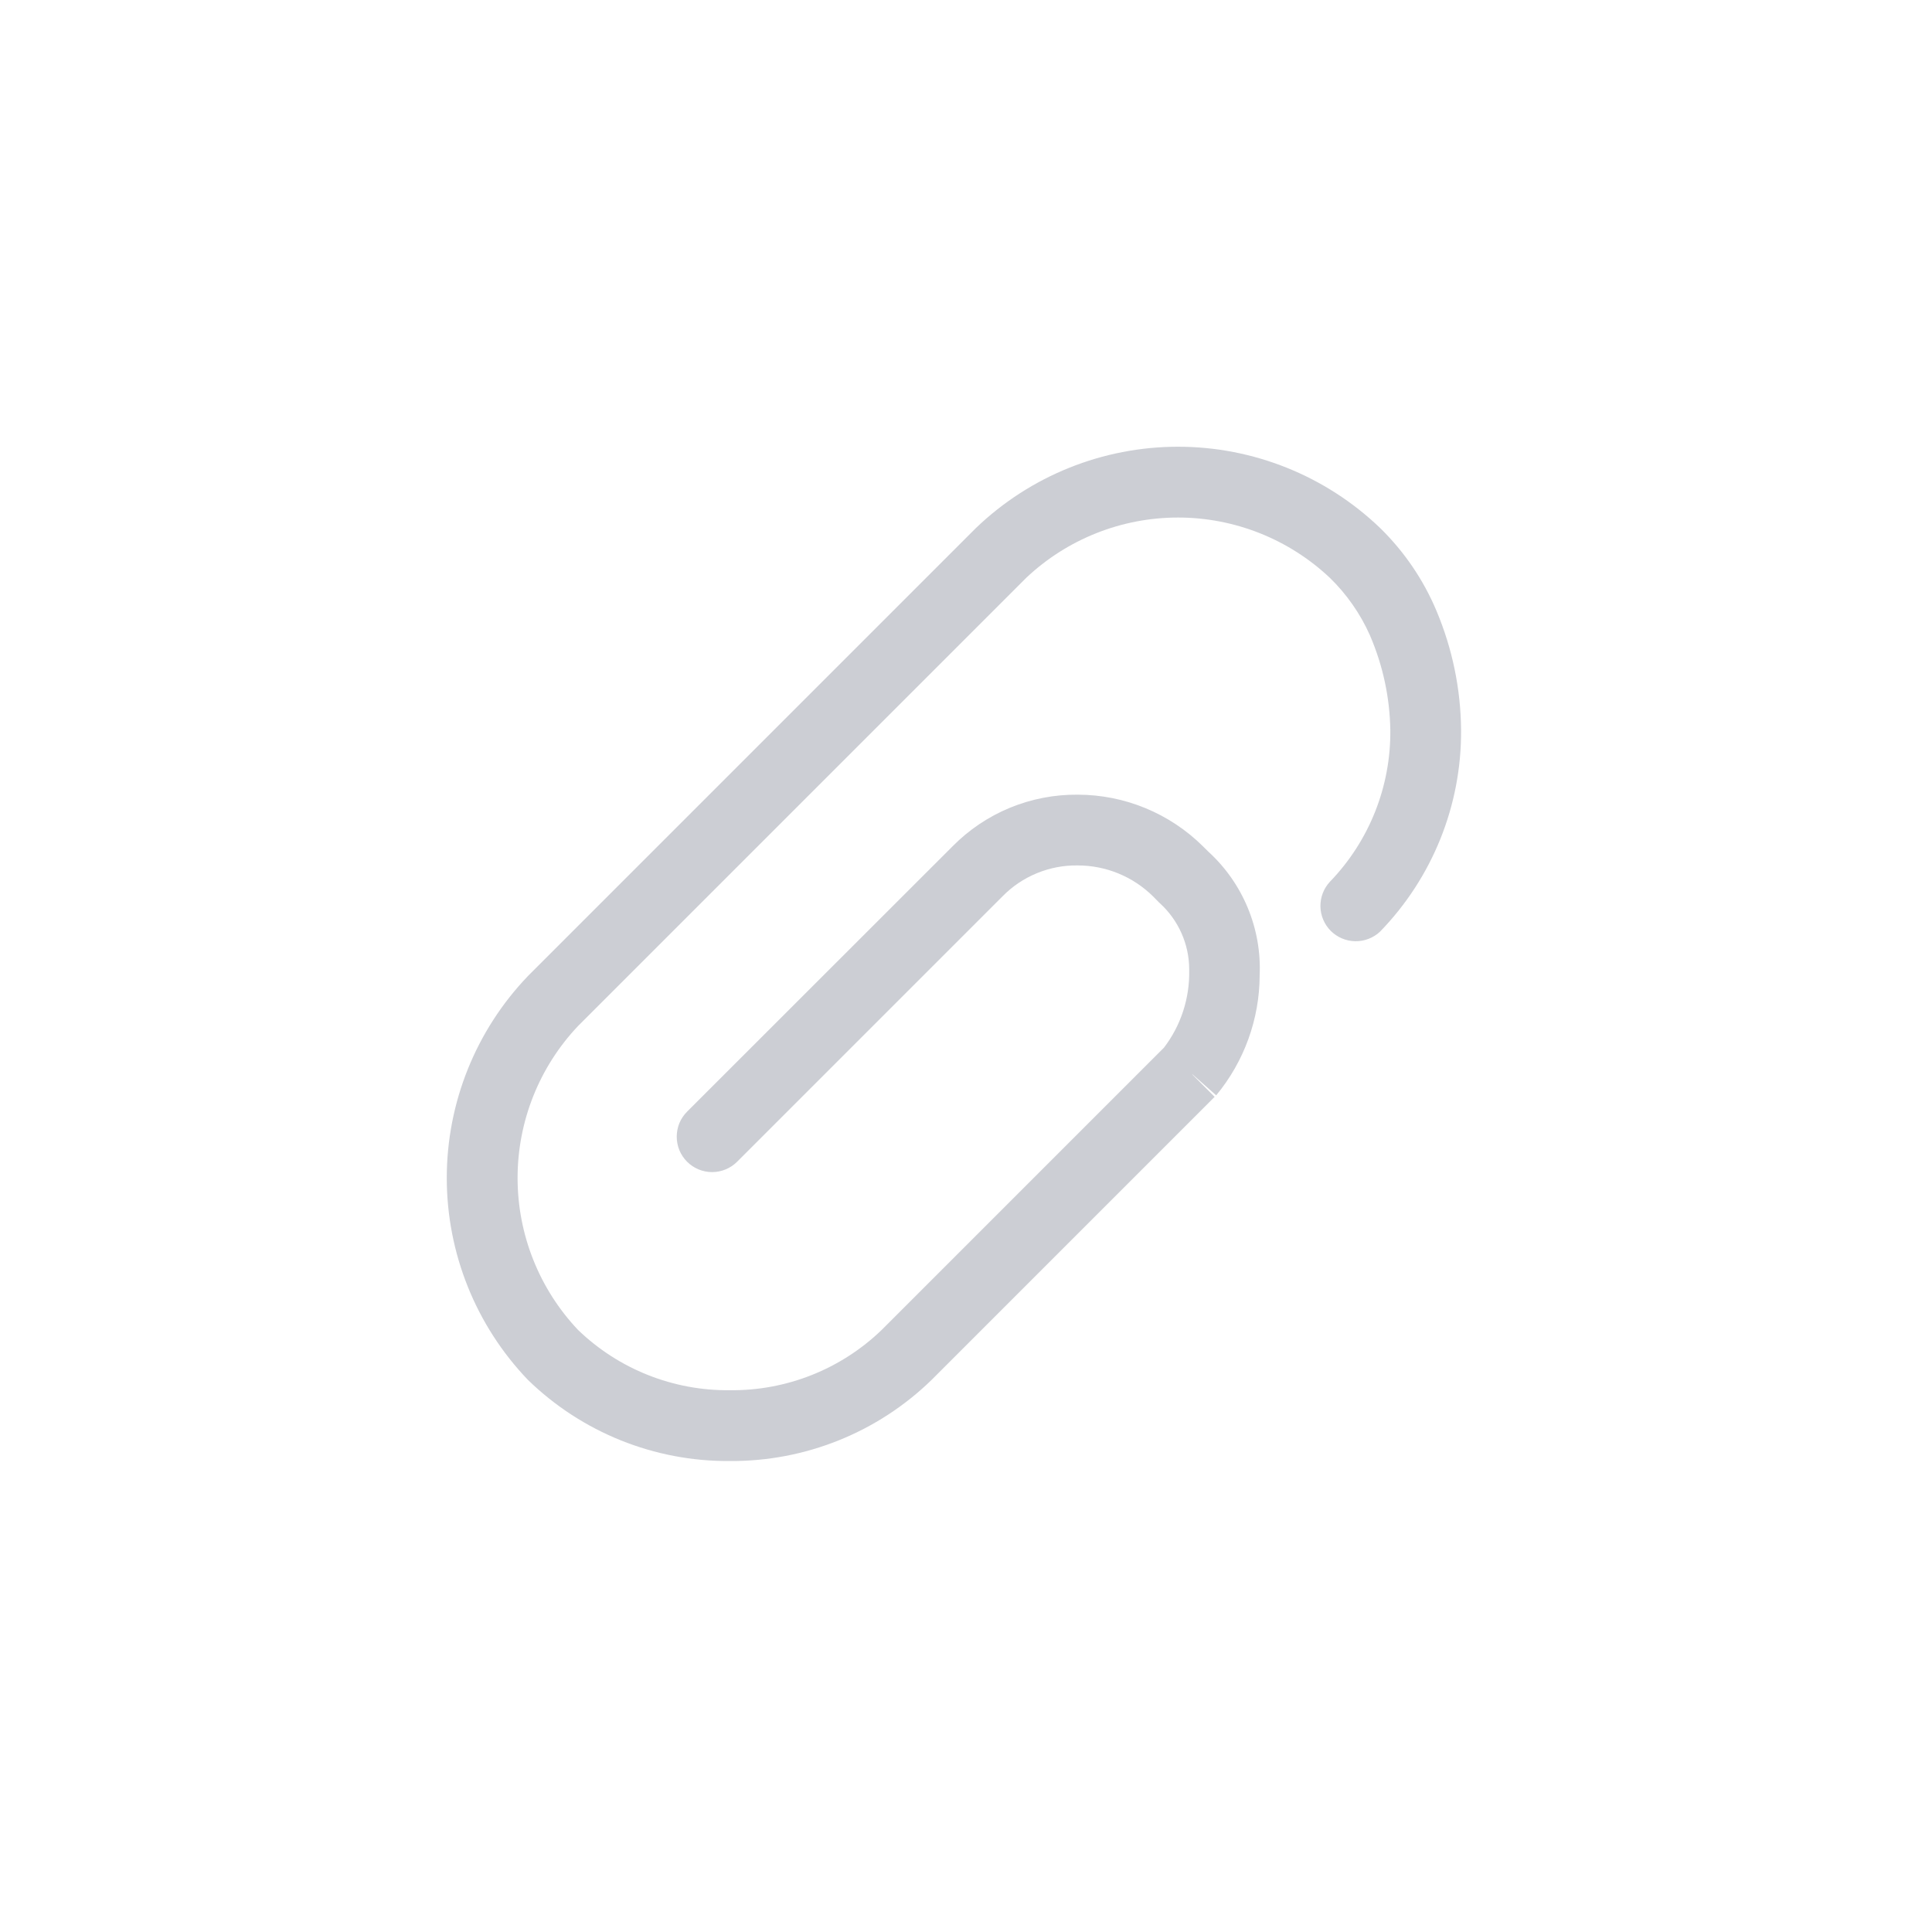 <svg width="40" height="40" viewBox="0 0 40 40" fill="none" xmlns="http://www.w3.org/2000/svg">
<path d="M15.11 30.249C13.55 30.261 12.048 29.657 10.93 28.569C9.852 27.444 9.25 25.946 9.25 24.388C9.25 22.83 9.852 21.333 10.93 20.208L20.209 10.929C21.334 9.851 22.832 9.249 24.39 9.249C25.948 9.249 27.446 9.851 28.571 10.929C29.073 11.419 29.472 12.005 29.743 12.652C30.07 13.431 30.243 14.266 30.25 15.11C30.262 16.67 29.658 18.172 28.57 19.291C28.431 19.42 28.247 19.49 28.058 19.487C27.868 19.484 27.687 19.407 27.552 19.273C27.418 19.138 27.341 18.957 27.338 18.767C27.335 18.578 27.405 18.394 27.535 18.255C28.349 17.412 28.798 16.282 28.785 15.11C28.774 14.444 28.633 13.786 28.371 13.173L28.362 13.151C28.164 12.707 27.883 12.304 27.535 11.965C26.684 11.162 25.559 10.715 24.39 10.715C23.22 10.715 22.095 11.162 21.245 11.965L11.966 21.244C11.163 22.094 10.716 23.219 10.716 24.388C10.716 25.558 11.163 26.683 11.966 27.533C12.809 28.347 13.939 28.796 15.111 28.783C16.283 28.796 17.413 28.347 18.256 27.533L24.1 21.689C24.45 21.23 24.633 20.666 24.621 20.088V20.058C24.619 19.804 24.565 19.554 24.462 19.322C24.359 19.09 24.21 18.881 24.023 18.709L23.992 18.68L23.872 18.558C23.457 18.148 22.897 17.918 22.314 17.918C22.024 17.913 21.737 17.968 21.469 18.078C21.201 18.188 20.958 18.351 20.756 18.558L15.262 24.052C15.194 24.12 15.113 24.174 15.024 24.211C14.935 24.248 14.84 24.267 14.743 24.267C14.647 24.267 14.552 24.248 14.463 24.211C14.374 24.174 14.293 24.12 14.225 24.052C14.157 23.984 14.103 23.903 14.066 23.814C14.03 23.725 14.011 23.63 14.011 23.534C14.011 23.438 14.03 23.342 14.066 23.253C14.103 23.165 14.157 23.084 14.225 23.016L19.721 17.523C20.059 17.18 20.463 16.908 20.909 16.724C21.354 16.541 21.832 16.448 22.314 16.453C23.285 16.454 24.217 16.839 24.907 17.523L25.015 17.63C25.369 17.953 25.648 18.349 25.832 18.792C26.016 19.234 26.101 19.711 26.08 20.19C26.078 21.099 25.759 21.978 25.18 22.678L24.691 22.245H24.684L25.148 22.709L19.288 28.569C18.17 29.657 16.669 30.26 15.11 30.249Z" fill="#CCCED4"/>
</svg>

